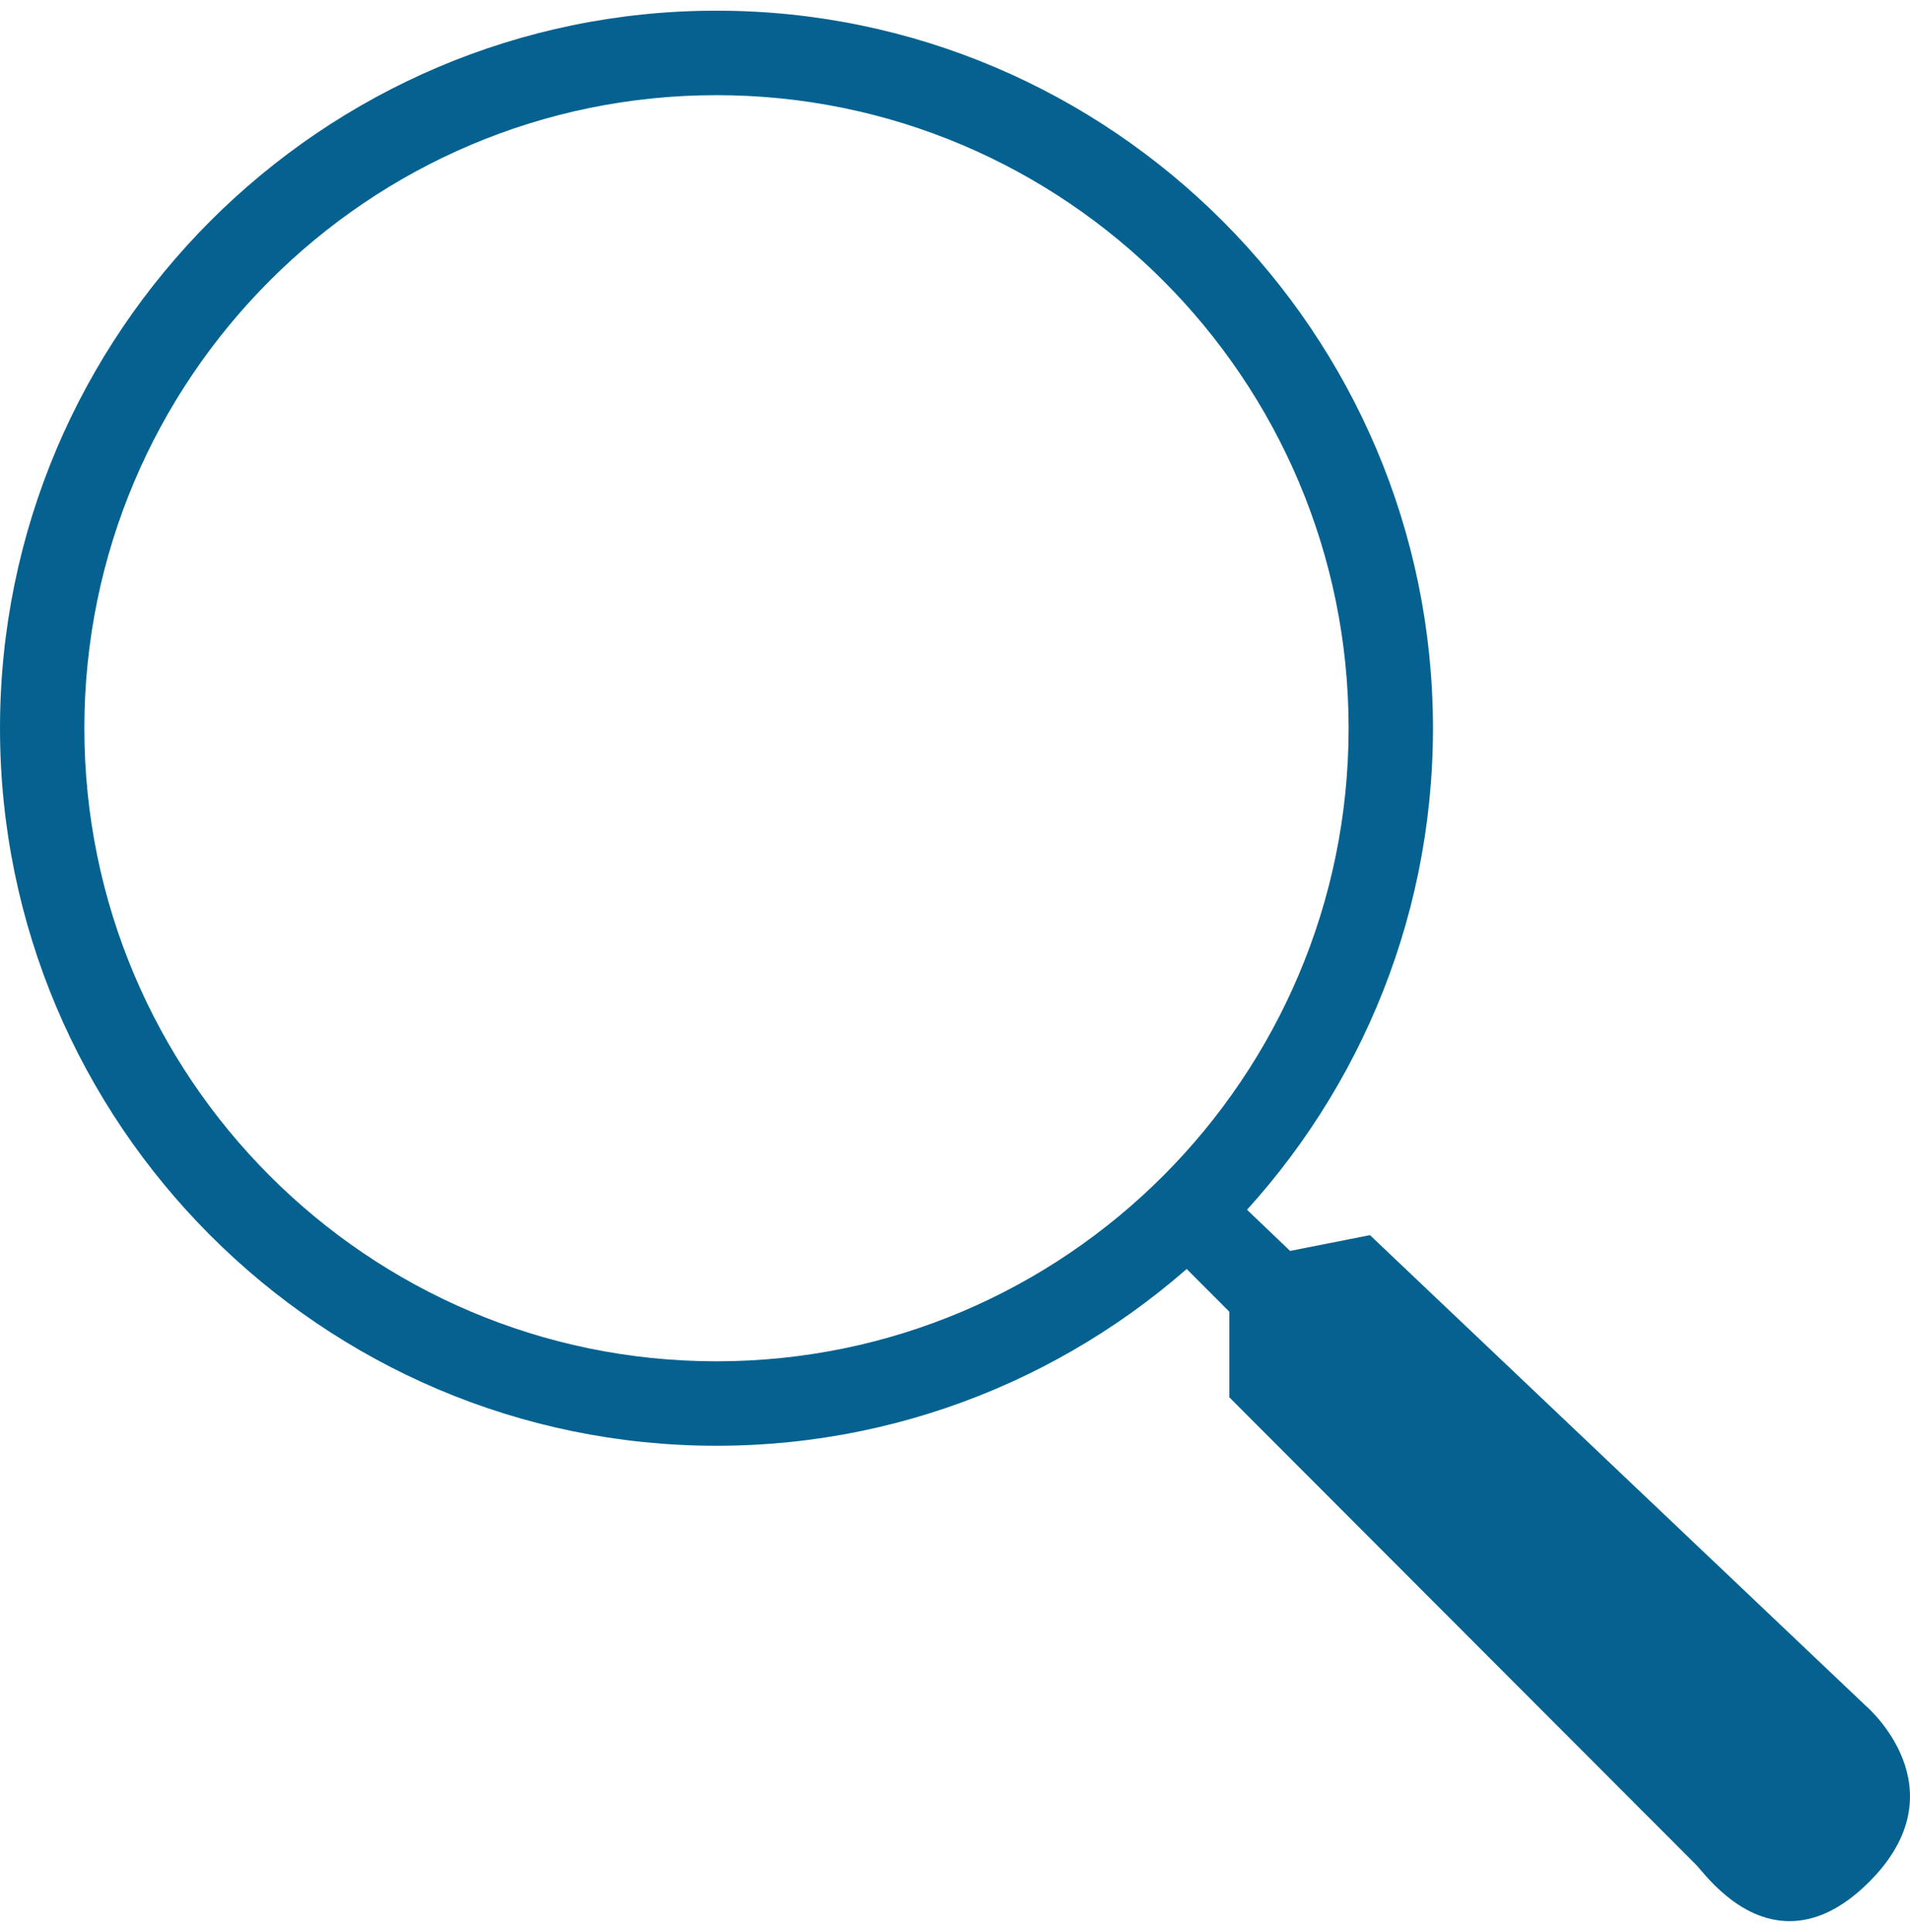 <svg width="90" height="91" viewBox="0 0 90 91" fill="none" xmlns="http://www.w3.org/2000/svg">
<path d="M84.27 89.17C82.733 89.17 81.461 87.737 81.037 87.153C80.401 86.516 62.116 68.157 59.201 65.239V61.789C59.201 61.418 59.042 61.1 58.83 60.834L57.505 59.508L58.512 58.553L59.837 59.826C60.102 60.038 60.42 60.198 60.738 60.198C60.844 60.198 60.897 60.198 61.003 60.198L64.13 59.614L87.026 81.316C87.079 81.37 88.616 82.696 88.722 84.5C88.775 85.561 88.245 86.623 87.185 87.684C86.178 88.639 85.224 89.17 84.27 89.17Z" fill="#056290"/>
<path d="M63.705 61.047L86.23 82.378C86.23 82.378 87.343 83.386 87.396 84.501C87.449 85.19 87.025 85.933 86.23 86.729C85.753 87.207 85.011 87.844 84.322 87.844C83.368 87.844 82.414 86.676 82.096 86.305C82.043 86.252 81.831 86.039 81.778 85.986L60.578 64.761V61.843C60.578 61.737 60.578 61.684 60.578 61.578C60.631 61.578 60.737 61.578 60.79 61.578C60.949 61.578 61.108 61.578 61.32 61.525L63.705 61.047ZM58.511 56.749L55.649 59.508L57.928 61.79V65.823C57.928 65.823 79.499 87.419 79.923 87.844C80.241 88.162 81.884 90.497 84.322 90.497C85.435 90.497 86.707 90.019 88.085 88.639C92.484 84.235 87.926 80.362 87.926 80.362L64.553 58.182L60.79 58.925L58.511 56.749Z" fill="#056290"/>
<path d="M33.761 68.104C15.158 68.104 0 52.928 0 34.304C0 15.679 15.158 0.503 33.761 0.503C52.364 0.503 67.522 15.679 67.522 34.304C67.522 52.928 52.364 68.104 33.761 68.104ZM33.761 4.483C17.331 4.483 3.975 17.854 3.975 34.304C3.975 50.753 17.331 64.125 33.761 64.125C50.191 64.125 63.547 50.753 63.547 34.304C63.547 17.854 50.191 4.483 33.761 4.483Z" fill="#056290"/>
</svg>
